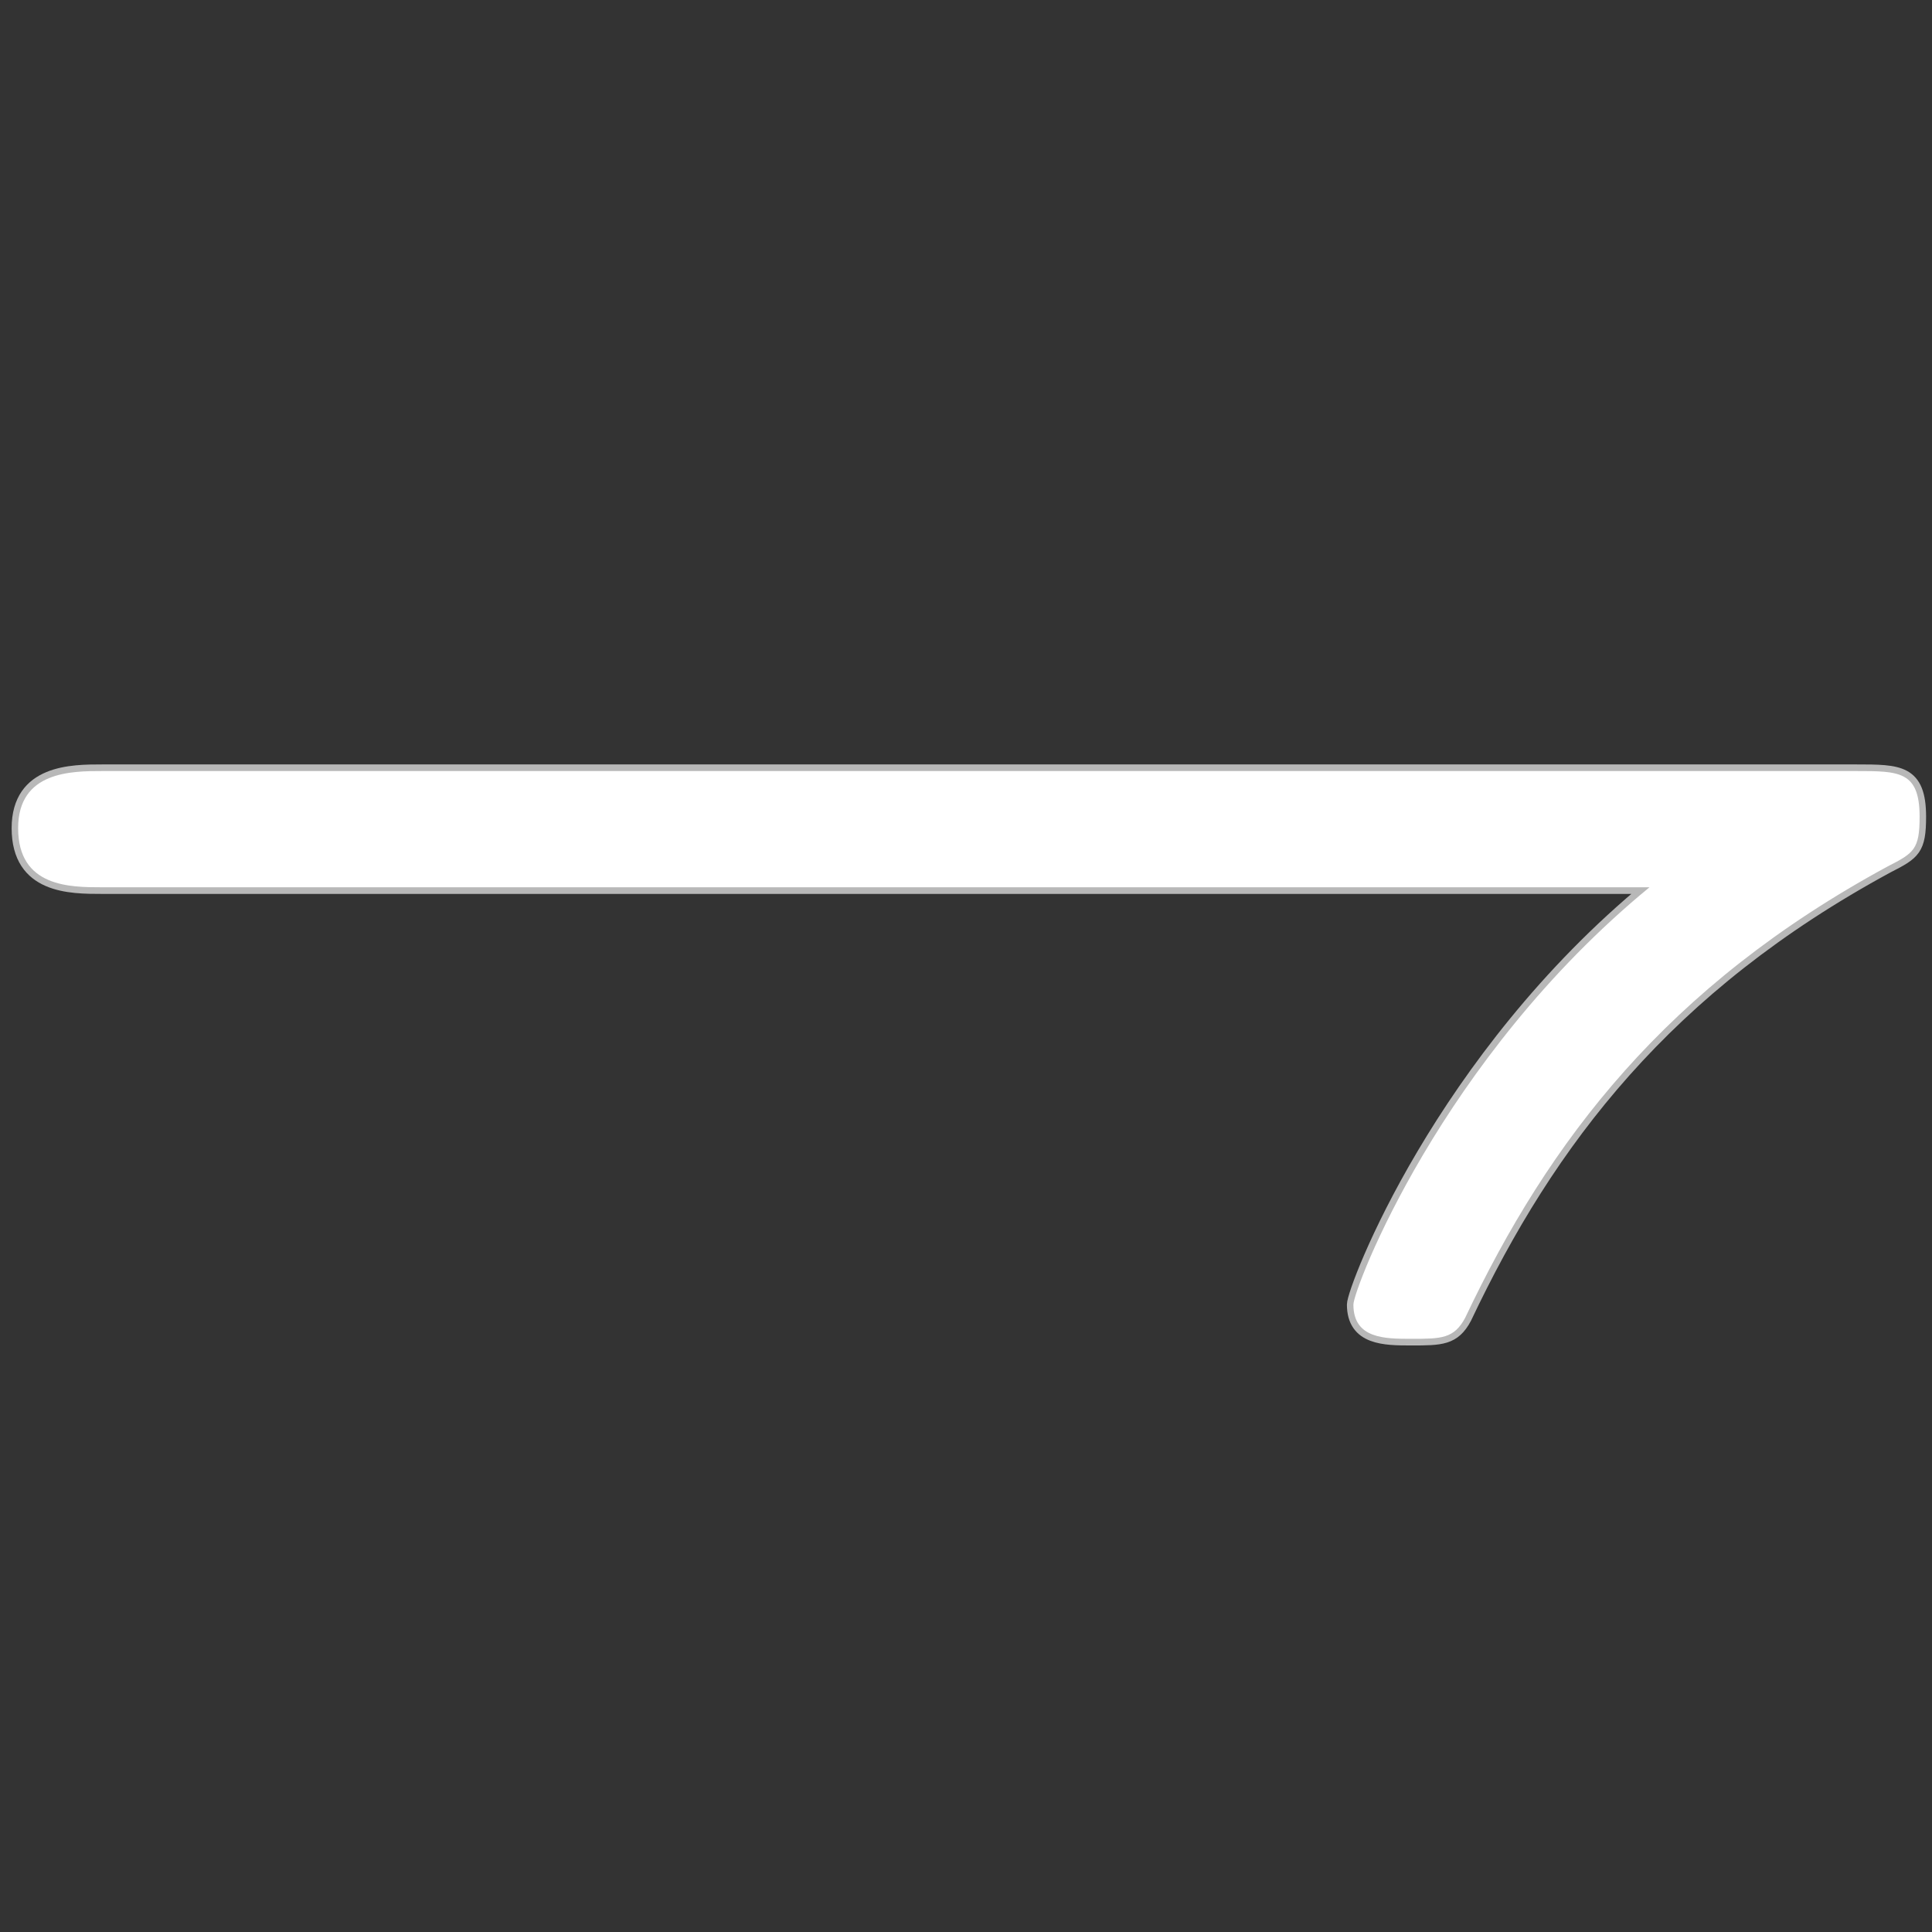 <?xml version="1.0" encoding="UTF-8" standalone="no"?>
<!-- This file was generated by dvisvgm 1.9.2 -->

<svg
   xmlns:dc="http://purl.org/dc/elements/1.1/"
   xmlns:cc="http://creativecommons.org/ns#"
   xmlns:rdf="http://www.w3.org/1999/02/22-rdf-syntax-ns#"
   xmlns:svg="http://www.w3.org/2000/svg"
   xmlns="http://www.w3.org/2000/svg"
   xmlns:sodipodi="http://sodipodi.sourceforge.net/DTD/sodipodi-0.dtd"
   xmlns:inkscape="http://www.inkscape.org/namespaces/inkscape"
   height="20"
   version="1.1"
   viewBox="37 64.137 13.5 13.5"
   width="20"
   id="svg83"
   inkscape:version="0.92.3 (2405546, 2018-03-11)"
   sodipodi:docname="rightharpoondown.svg">
  <rect x="37" y="64.137" width="13.5" height="13.5" fill="#333333" stroke="none"/>
  <sodipodi:namedview
     pagecolor="#ffffff"
     bordercolor="#666666"
     borderopacity="1"
     objecttolerance="10"
     gridtolerance="10"
     guidetolerance="10"
     inkscape:pageopacity="0"
     inkscape:pageshadow="2"
     inkscape:window-width="1920"
     inkscape:window-height="1130"
     id="namedview90"
     showgrid="false"
     inkscape:zoom="23.85135"
     inkscape:cx="1.5146345"
     inkscape:cy="5.477321"
     inkscape:window-x="0"
     inkscape:window-y="0"
     inkscape:window-maximized="1"
     inkscape:current-layer="svg83"
     units="px" />
  <defs
     id="defs85" />
  <g
     id="page1"
     transform="matrix(0.907,0,0,0.928,0.015,5.775)">
    <path
       d="m 53.485,69.571 c -1.607,1.291 -2.281,3.027 -2.281,3.142 0,0.258 0.244,0.258 0.445,0.258 0.23,0 0.33,0 0.416,-0.158 0.646,-1.334 1.549,-2.496 3.257,-3.4 0.201,-0.1 0.244,-0.129 0.244,-0.373 0,-0.344 -0.158,-0.344 -0.488,-0.344 H 41.563 c -0.23,0 -0.646,0 -0.646,0.43 0,0.445 0.402,0.445 0.646,0.445 z"
       style="opacity:1;fill:#ffffff;fill-opacity:1;stroke:#ffffff;stroke-width:0.1;stroke-miterlimit:4;stroke-dasharray:none;stroke-opacity:0.65"
       id="path88"
       inkscape:connector-curvature="0" />
  </g>
</svg>
